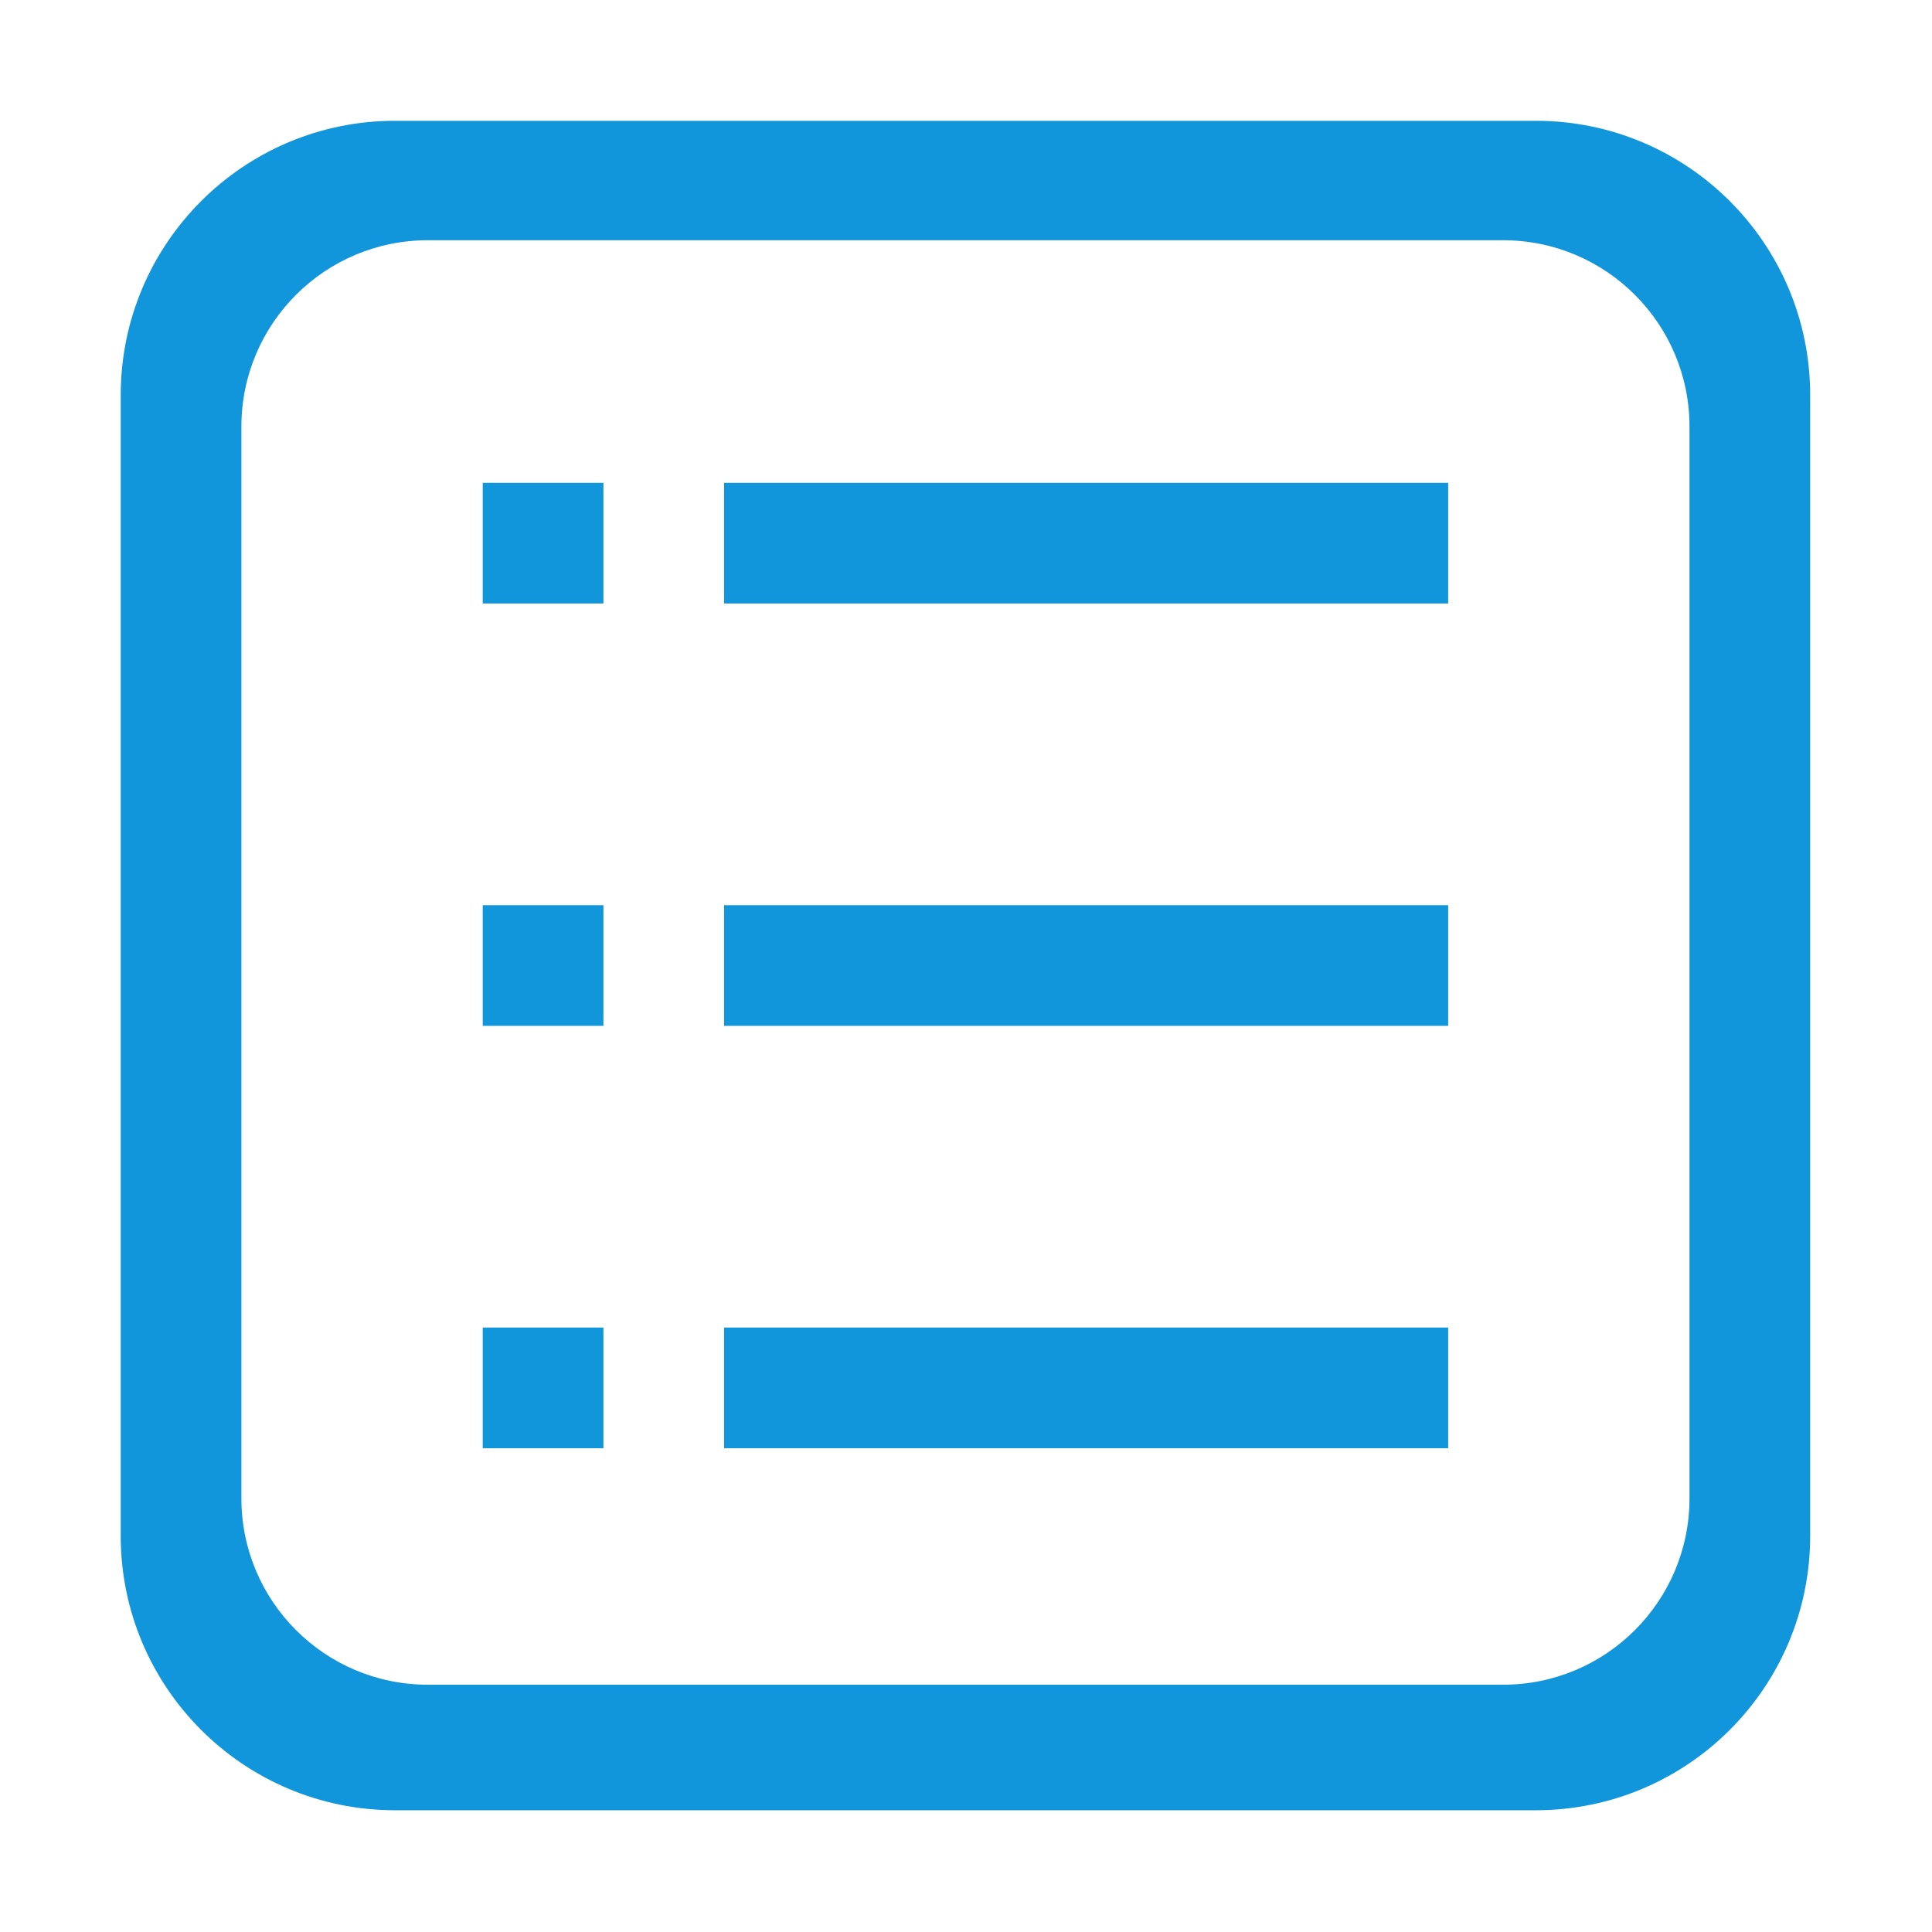<?xml version="1.0" standalone="no"?><!DOCTYPE svg PUBLIC "-//W3C//DTD SVG 1.1//EN" "http://www.w3.org/Graphics/SVG/1.1/DTD/svg11.dtd"><svg t="1504604880183" class="icon" style="" viewBox="0 0 1024 1024" version="1.1" xmlns="http://www.w3.org/2000/svg" p-id="35690" xmlns:xlink="http://www.w3.org/1999/xlink" width="32" height="32"><defs><style type="text/css">@font-face { font-family: uc-nexus-iconfont; src: url("chrome-extension://pogijhnlcfmcppgimcaccdkmbedjkmhi/res/font_9qmmi8b8jsxxbt9.woff") format("woff"), url("chrome-extension://pogijhnlcfmcppgimcaccdkmbedjkmhi/res/font_9qmmi8b8jsxxbt9.ttf") format("truetype"); }
</style></defs><path d="M814.004 64.021 209.408 64.021c-80.317 0-145.426 65.11-145.426 145.426L63.982 814.043c0 80.317 65.11 145.426 145.426 145.426l604.596 0c80.317 0 145.426-65.11 145.426-145.426L959.43 209.447C959.43 129.131 894.32 64.021 814.004 64.021zM796.663 892.932 226.749 892.932c-54.57 0-98.806-44.238-98.806-98.806L127.943 226.141c0-54.57 44.238-98.806 98.806-98.806l569.914 0c54.57 0 98.806 44.238 98.806 98.806l0 567.983C895.47 848.694 851.232 892.932 796.663 892.932z" p-id="35691" fill="#1296db"></path><path d="M255.863 255.903l63.961 0 0 63.961-63.961 0 0-63.961Z" p-id="35692" fill="#1296db"></path><path d="M383.785 255.903l383.764 0 0 63.961-383.764 0 0-63.961Z" p-id="35693" fill="#1296db"></path><path d="M255.863 703.627l63.961 0 0 63.961-63.961 0 0-63.961Z" p-id="35694" fill="#1296db"></path><path d="M383.785 703.627l383.764 0 0 63.961-383.764 0 0-63.961Z" p-id="35695" fill="#1296db"></path><path d="M255.863 479.765l63.961 0 0 63.961-63.961 0 0-63.961Z" p-id="35696" fill="#1296db"></path><path d="M383.785 479.765l383.764 0 0 63.961-383.764 0 0-63.961Z" p-id="35697" fill="#1296db"></path></svg>